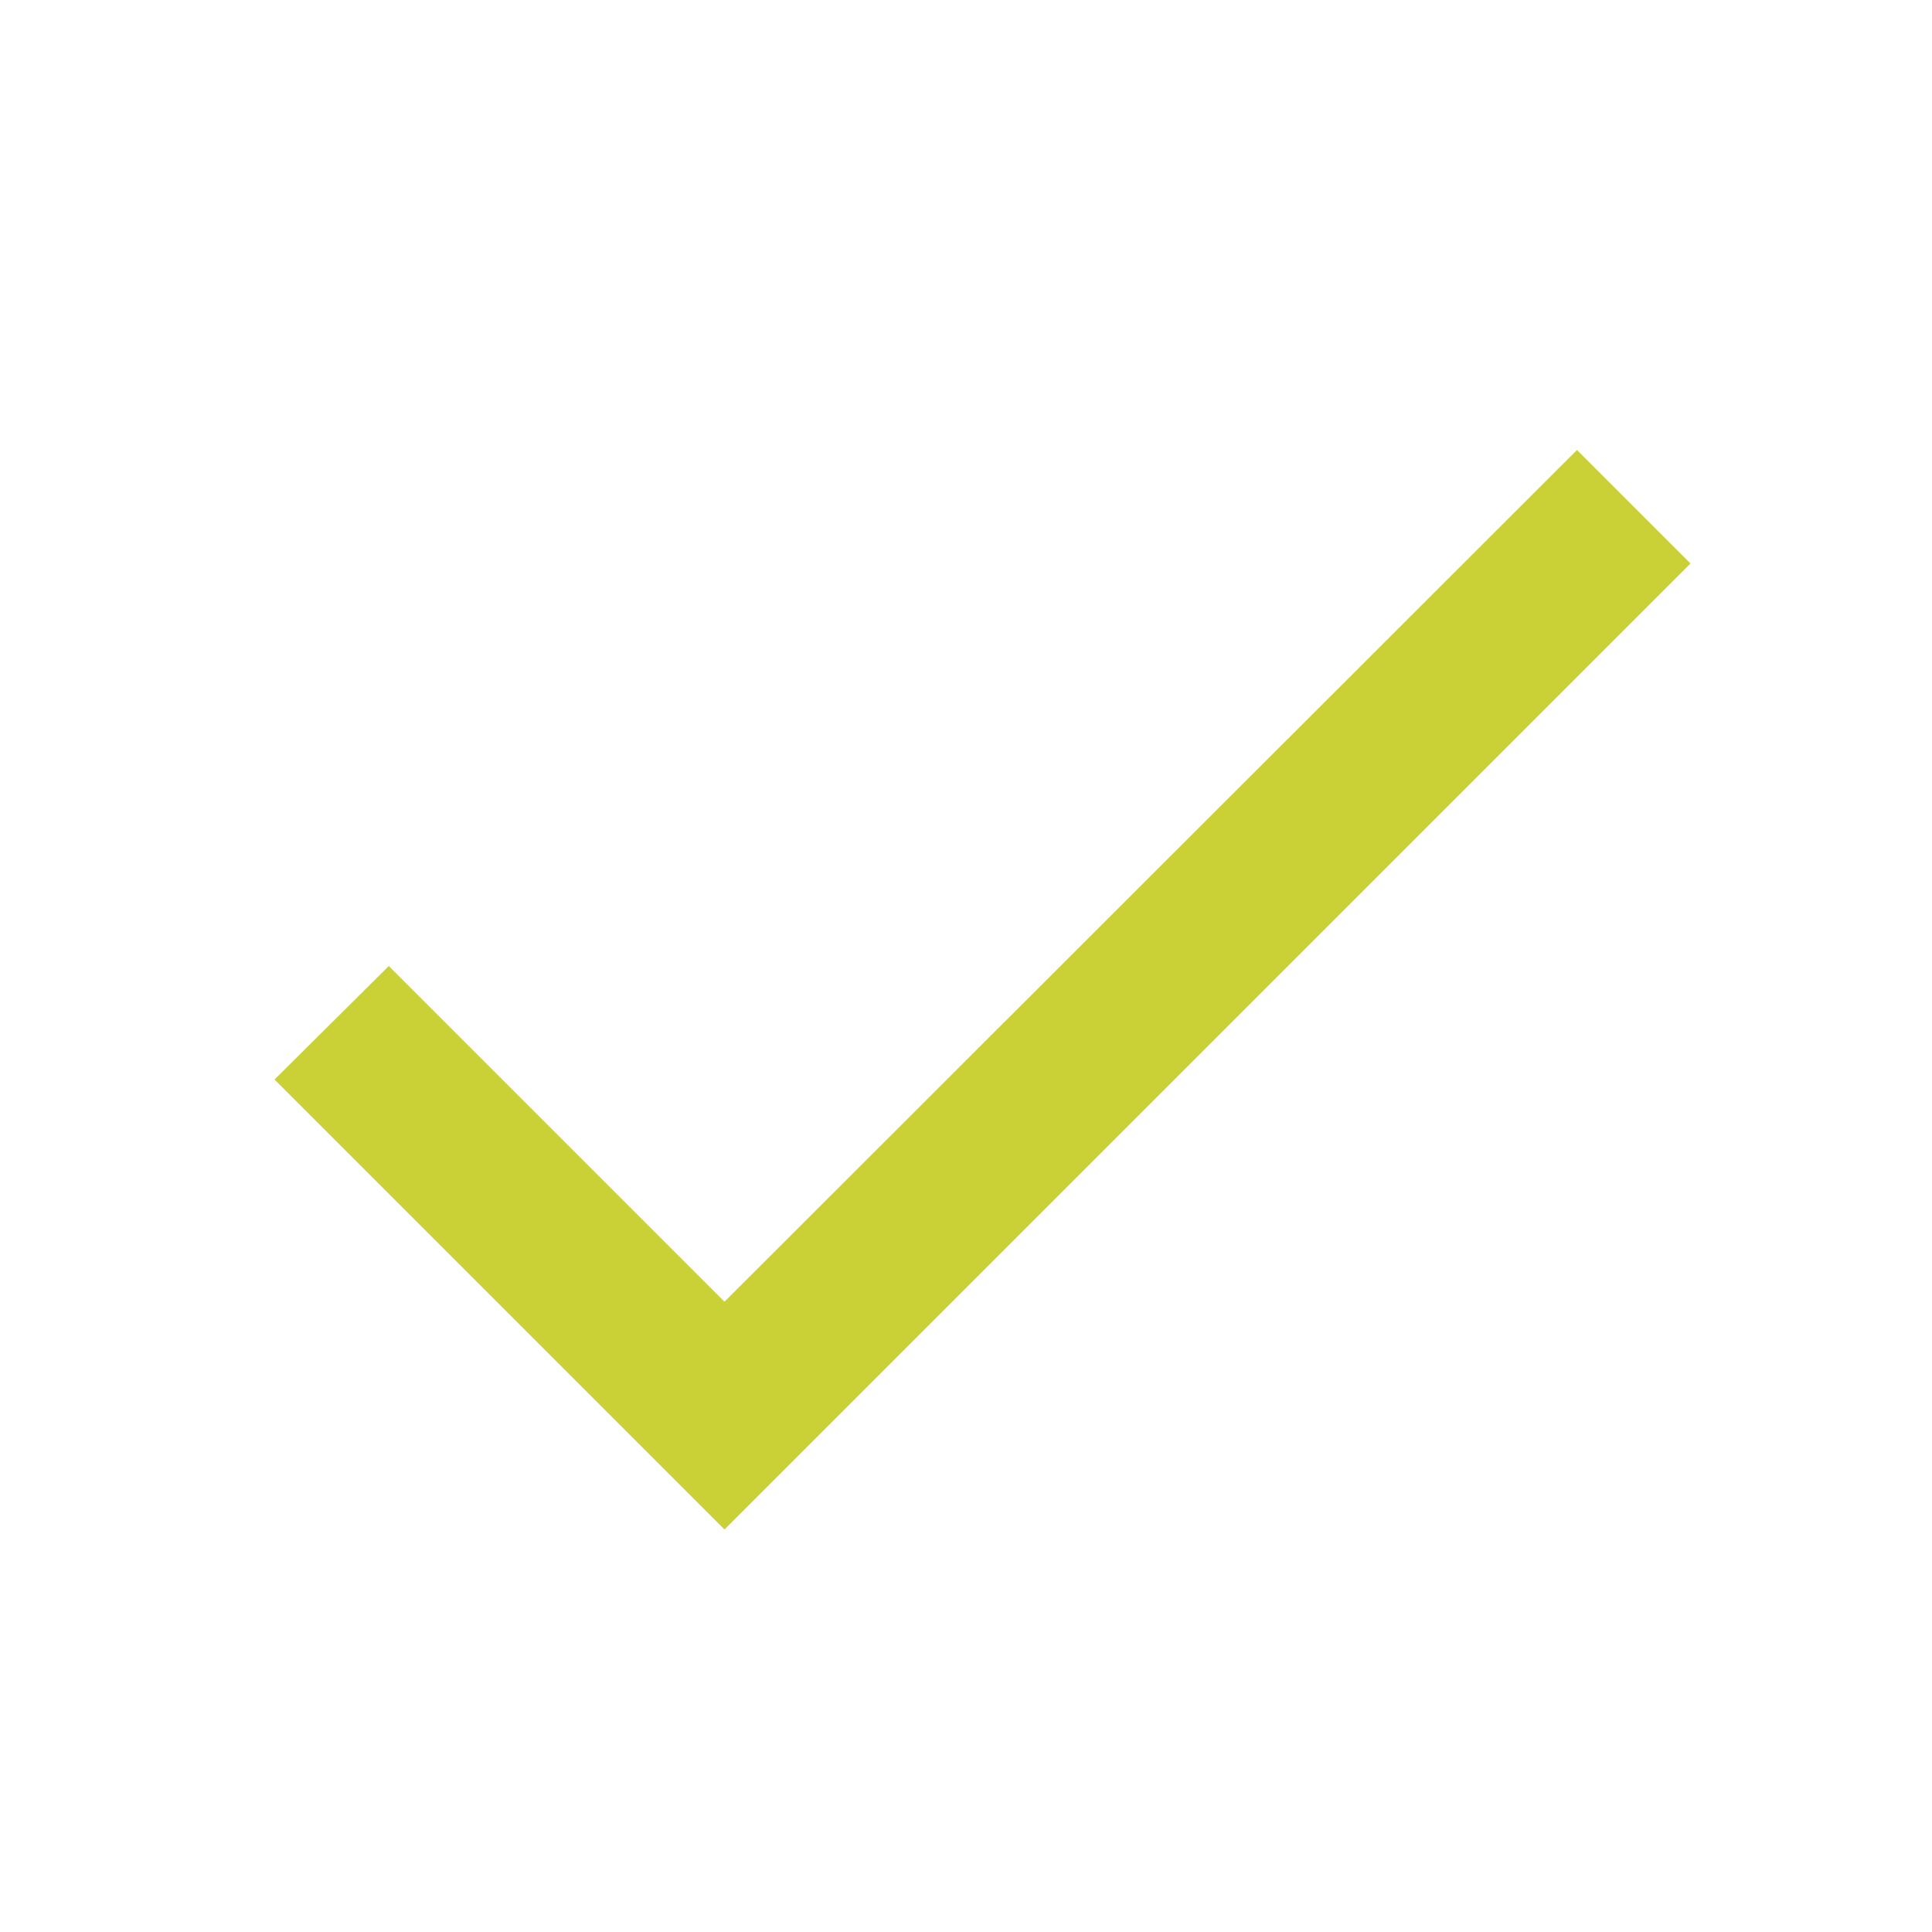 <svg width="20" height="20" viewBox="0 0 20 20" fill="none" xmlns="http://www.w3.org/2000/svg">
<g clip-path="url(#clip0_78_3)">
<path d="M7.5 13.475L4.025 10L2.842 11.175L7.5 15.833L17.5 5.833L16.325 4.658L7.5 13.475Z" fill="#C9D137"/>
</g>
<defs>
<clipPath id="clip0_78_3">
<rect width="20" height="20" fill="white"/>
</clipPath>
</defs>
</svg>
